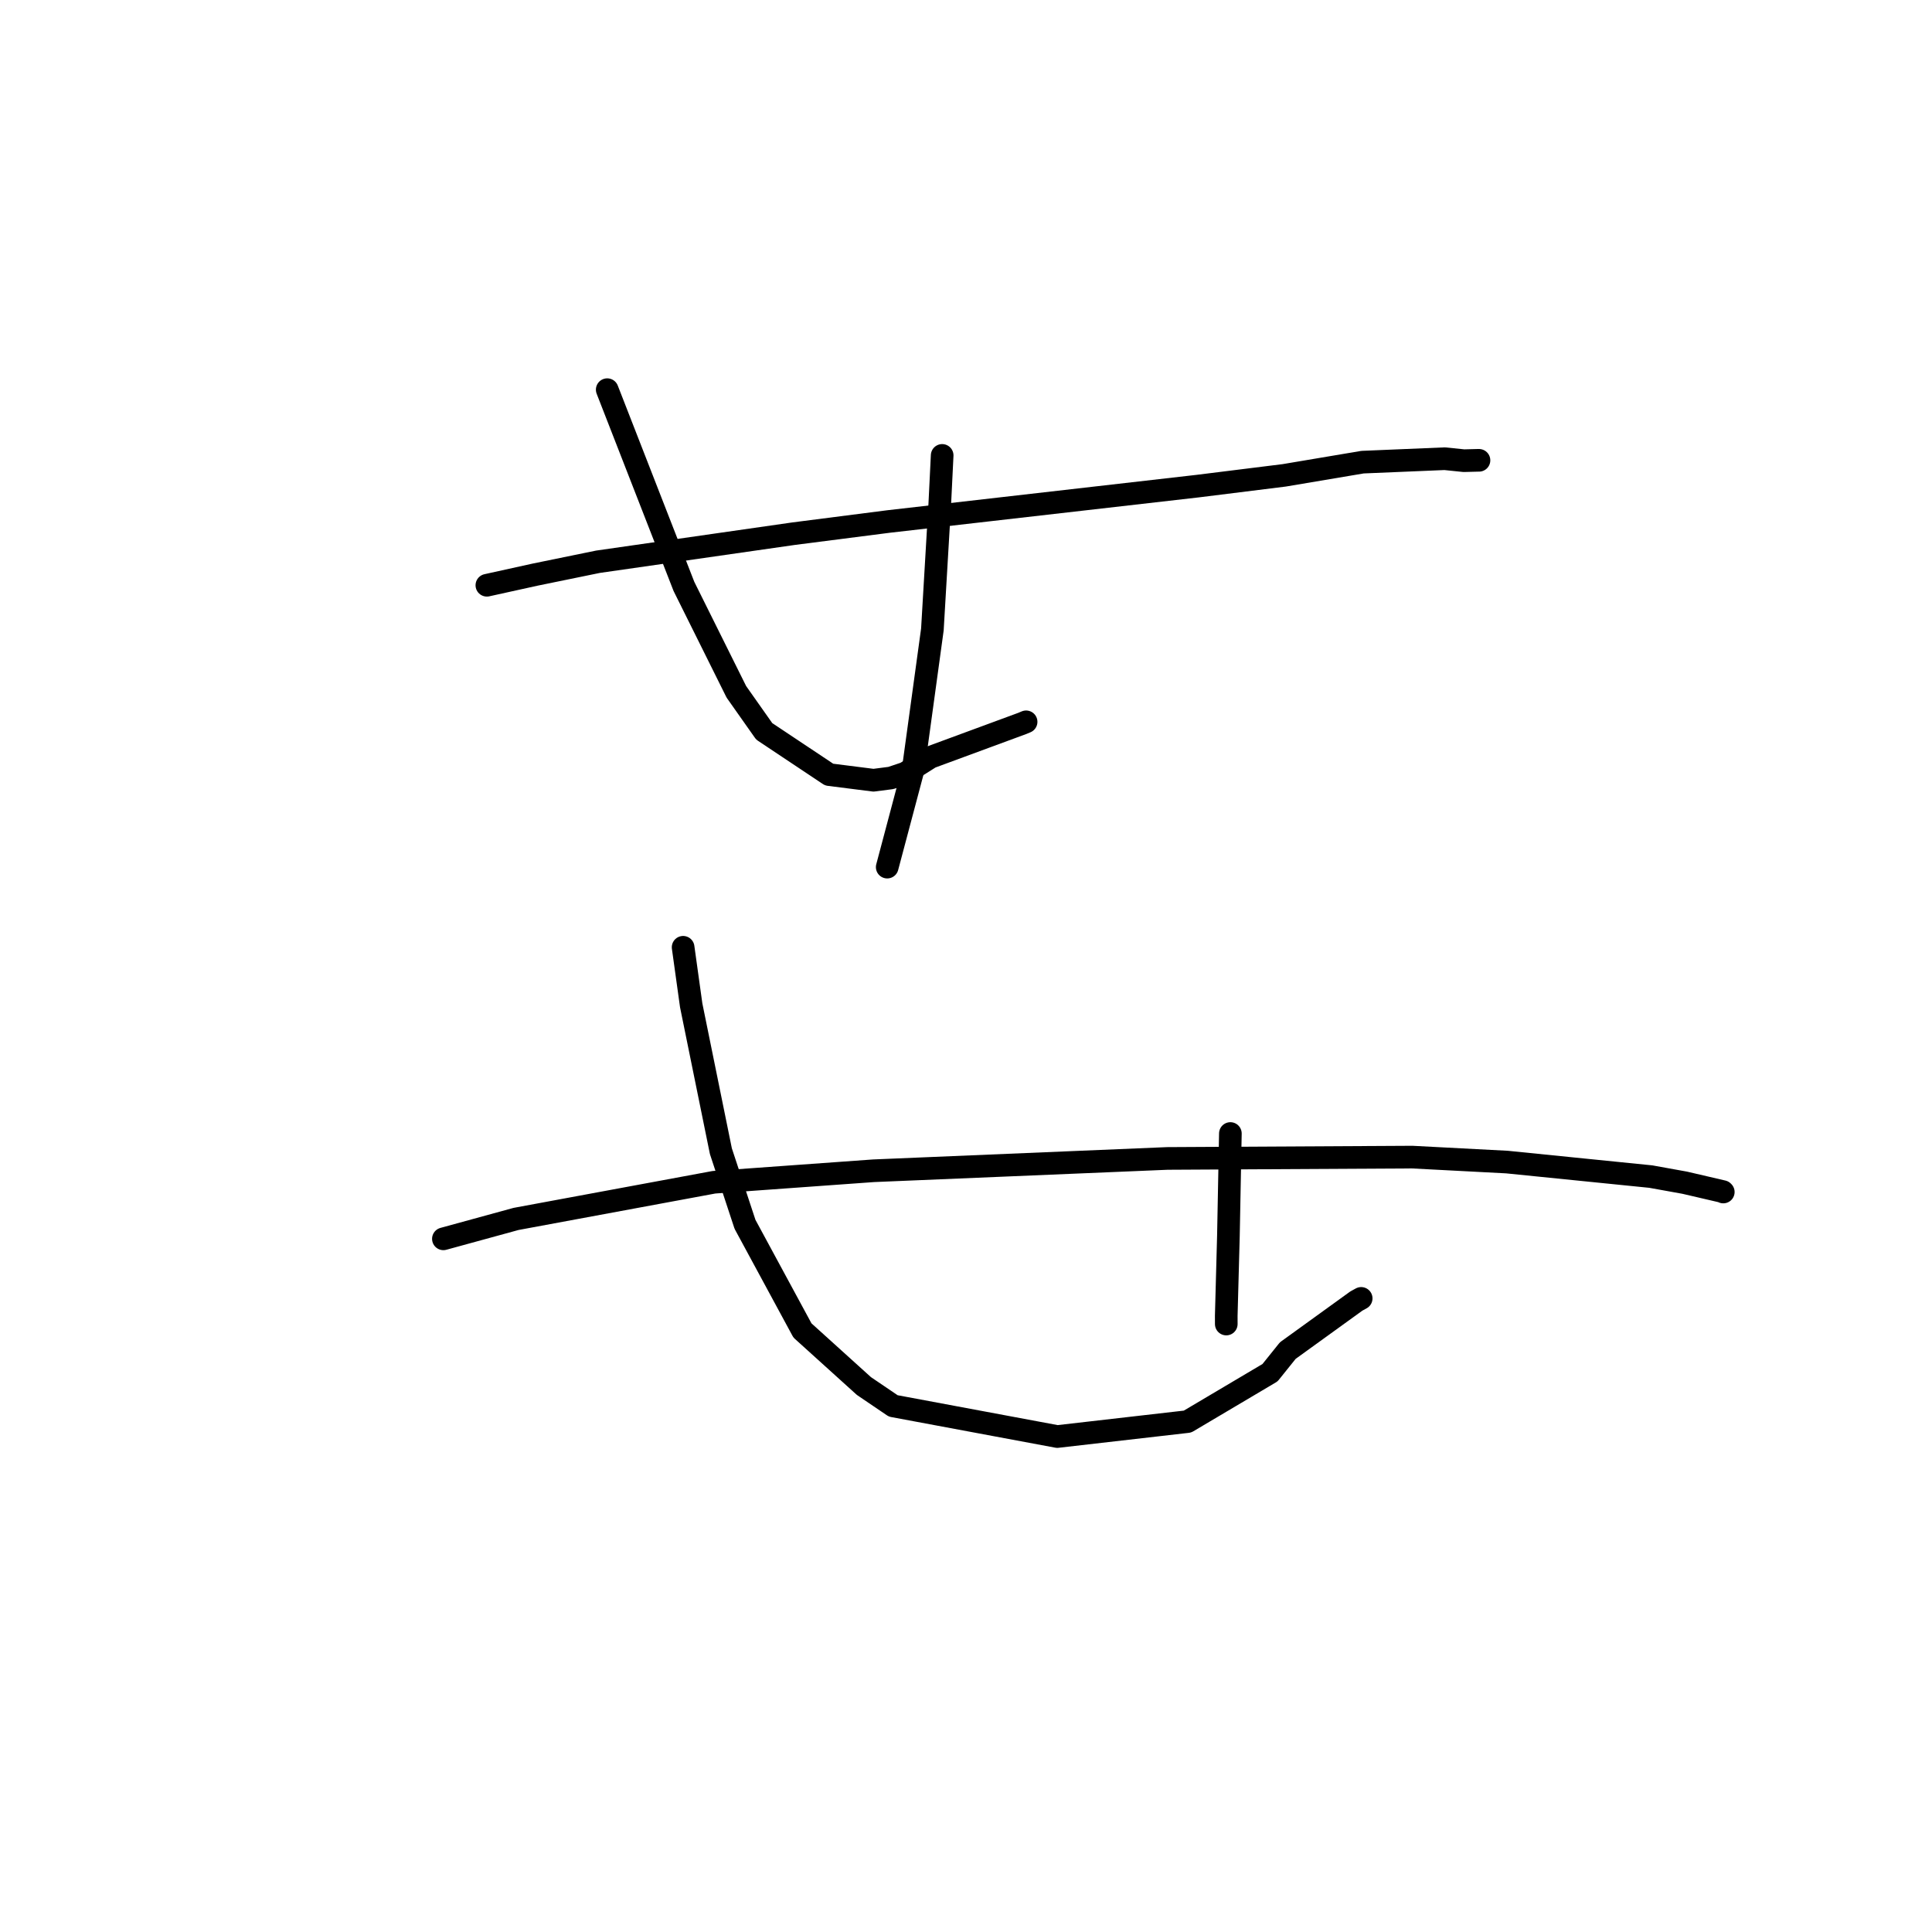 <?xml version="1.0" standalone="no"?>
    <svg width="256" height="256" xmlns="http://www.w3.org/2000/svg" version="1.1">
    <polyline stroke="black" stroke-width="3" stroke-linecap="round" fill="transparent" stroke-linejoin="round" points="64.513 77.55 70.911 76.14 79.241 74.434 105.174 70.713 117.768 69.098 158.727 64.41 170.165 62.986 180.546 61.238 191.43 60.781 193.975 61.043 195.923 60.992 195.973 60.995 " />
        <polyline stroke="black" stroke-width="3" stroke-linecap="round" fill="transparent" stroke-linejoin="round" points="80.46 51.633 87.123 68.722 90.626 77.706 97.572 91.672 101.262 96.906 109.867 102.64 115.744 103.385 118.045 103.087 119.966 102.442 123.298 100.34 135.456 95.858 135.964 95.646 " />
        <polyline stroke="black" stroke-width="3" stroke-linecap="round" fill="transparent" stroke-linejoin="round" points="124.842 60.344 124.527 66.745 123.546 83.405 121.006 101.93 117.874 113.719 117.561 114.898 " />
        <polyline stroke="black" stroke-width="3" stroke-linecap="round" fill="transparent" stroke-linejoin="round" points="58.752 164.152 68.379 161.515 94.604 156.655 115.748 155.132 154.687 153.499 187.122 153.323 199.685 153.981 218.737 155.904 223.229 156.714 228.288 157.891 228.344 157.948 228.344 157.948 " />
        <polyline stroke="black" stroke-width="3" stroke-linecap="round" fill="transparent" stroke-linejoin="round" points="90.517 125.52 91.587 133.212 95.52 152.537 98.718 162.23 106.328 176.291 114.472 183.655 118.359 186.292 140.096 190.349 157.35 188.369 168.285 181.89 170.64 178.958 179.722 172.395 180.363 172.044 " />
        <polyline stroke="black" stroke-width="3" stroke-linecap="round" fill="transparent" stroke-linejoin="round" points="163.031 150.197 162.771 163.769 162.485 174.335 162.488 175.442 " />
        </svg>